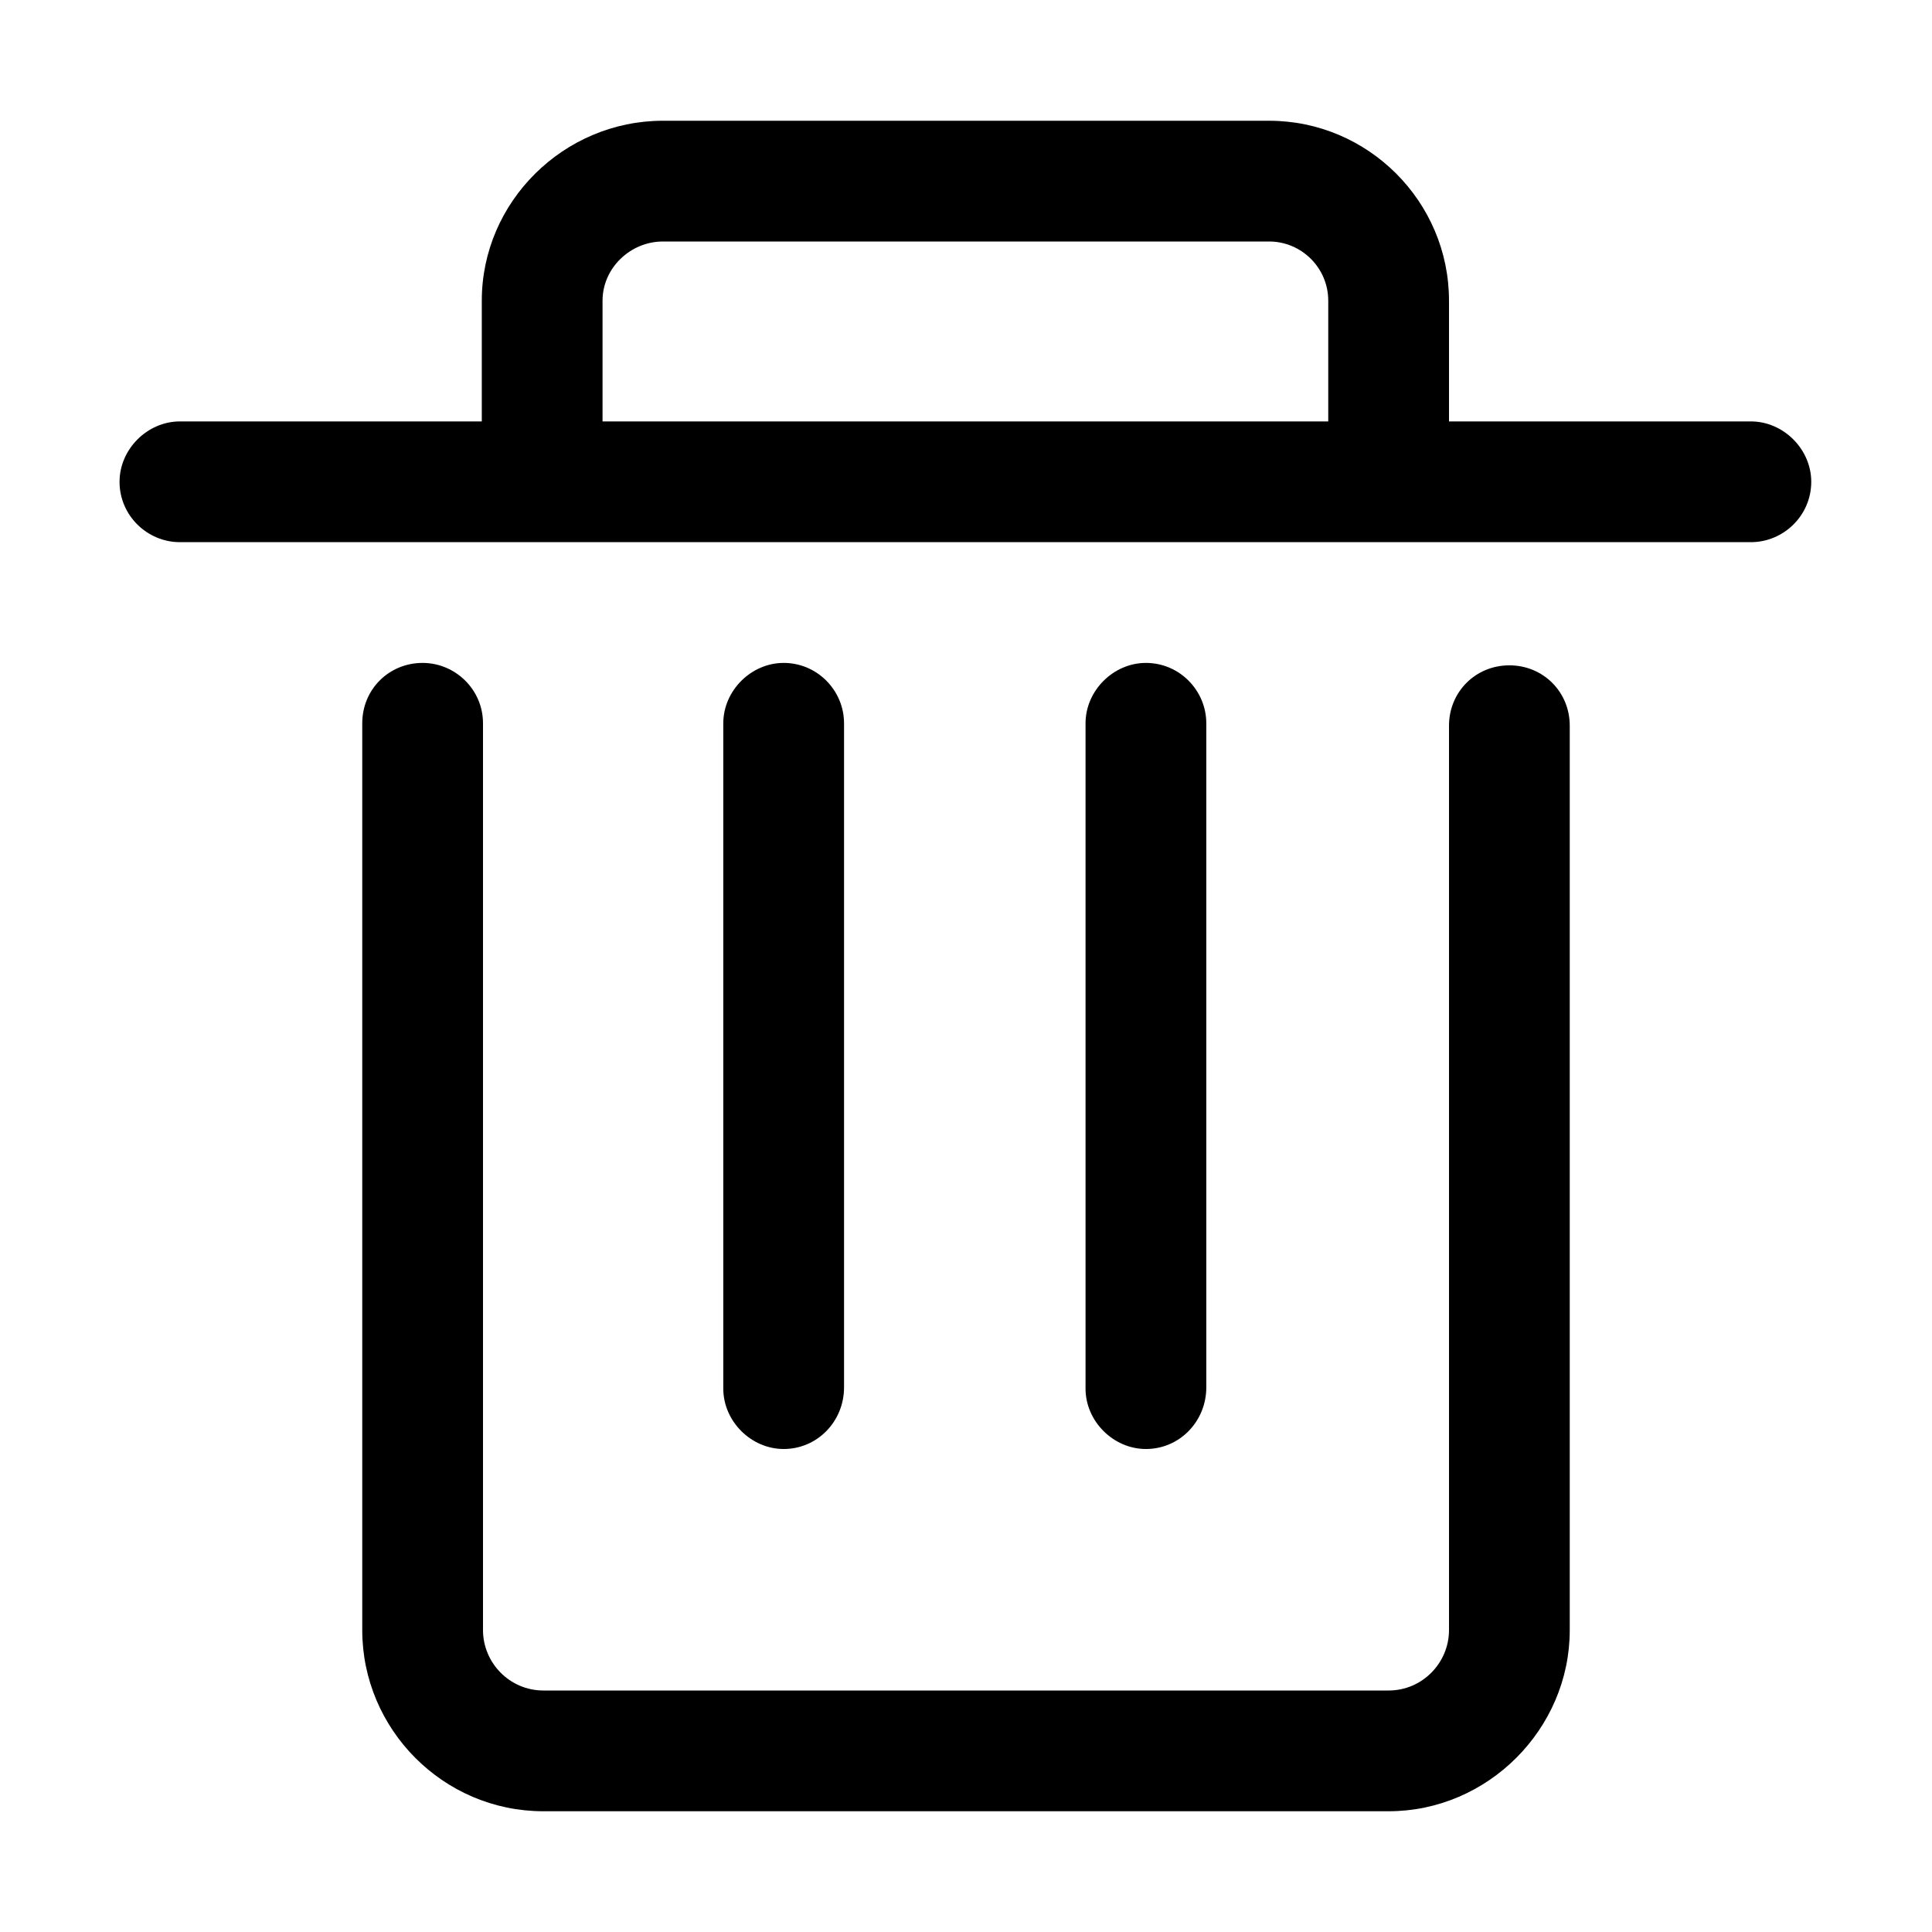<svg width="16" height="16" viewBox="0 0 16 16" fill="none" xmlns="http://www.w3.org/2000/svg" xmlns:xlink="http://www.w3.org/1999/xlink">
	<desc>
			Created with Pixso.
	</desc>
	<defs>
		<clipPath id="clip49_35">
			<rect id="删除" width="16" height="16" fill="white" fill-opacity="0"/>
		</clipPath>
	</defs>
	<g clip-path="url(#clip49_35)">
		<path id="path" d="M9.49 12C9.22 12 8.99 11.77 8.99 11.5L8.99 5.99C8.99 5.72 9.22 5.49 9.49 5.49C9.77 5.49 9.99 5.72 9.99 5.99L9.99 11.49C9.99 11.77 9.77 12 9.49 12Z" fill="currentColor" fill-opacity="1" fill-rule="nonzero"/>
		<path id="path" d="M6.49 12C6.22 12 5.99 11.77 5.99 11.5L5.99 5.99C5.99 5.72 6.22 5.49 6.49 5.49C6.77 5.49 6.99 5.72 6.99 5.99L6.99 11.49C6.99 11.77 6.77 12 6.49 12Z" fill="currentColor" fill-opacity="1" fill-rule="nonzero"/>
		<path id="path" d="M14.5 3.49L12 3.49L12 2.49C12 1.67 11.33 1 10.51 1L5.49 1C4.67 1 3.99 1.67 3.99 2.49L3.99 3.49L1.49 3.49C1.22 3.49 0.99 3.72 0.99 3.99C0.99 4.27 1.22 4.49 1.49 4.49L14.5 4.49C14.77 4.49 15 4.27 15 3.99C15 3.72 14.77 3.49 14.5 3.49ZM4.99 2.49C4.99 2.22 5.22 2 5.49 2L10.51 2C10.78 2 11 2.22 11 2.49L11 3.49L4.99 3.49L4.99 2.49Z" fill="currentColor" fill-opacity="1" fill-rule="nonzero"/>
		<path id="path" d="M11.5 15L4.5 15C3.67 15 3 14.32 3 13.5L3 5.99C3 5.71 3.22 5.49 3.5 5.49C3.77 5.49 4 5.71 4 5.99L4 13.5C4 13.77 4.22 14 4.5 14L11.5 14C11.78 14 12 13.77 12 13.5L12 6.01C12 5.73 12.22 5.51 12.5 5.51C12.78 5.51 13 5.73 13 6.01L13 13.5C13 14.32 12.32 15 11.5 15Z" fill="currentColor" fill-opacity="1" fill-rule="nonzero"/>
	</g>
</svg>

